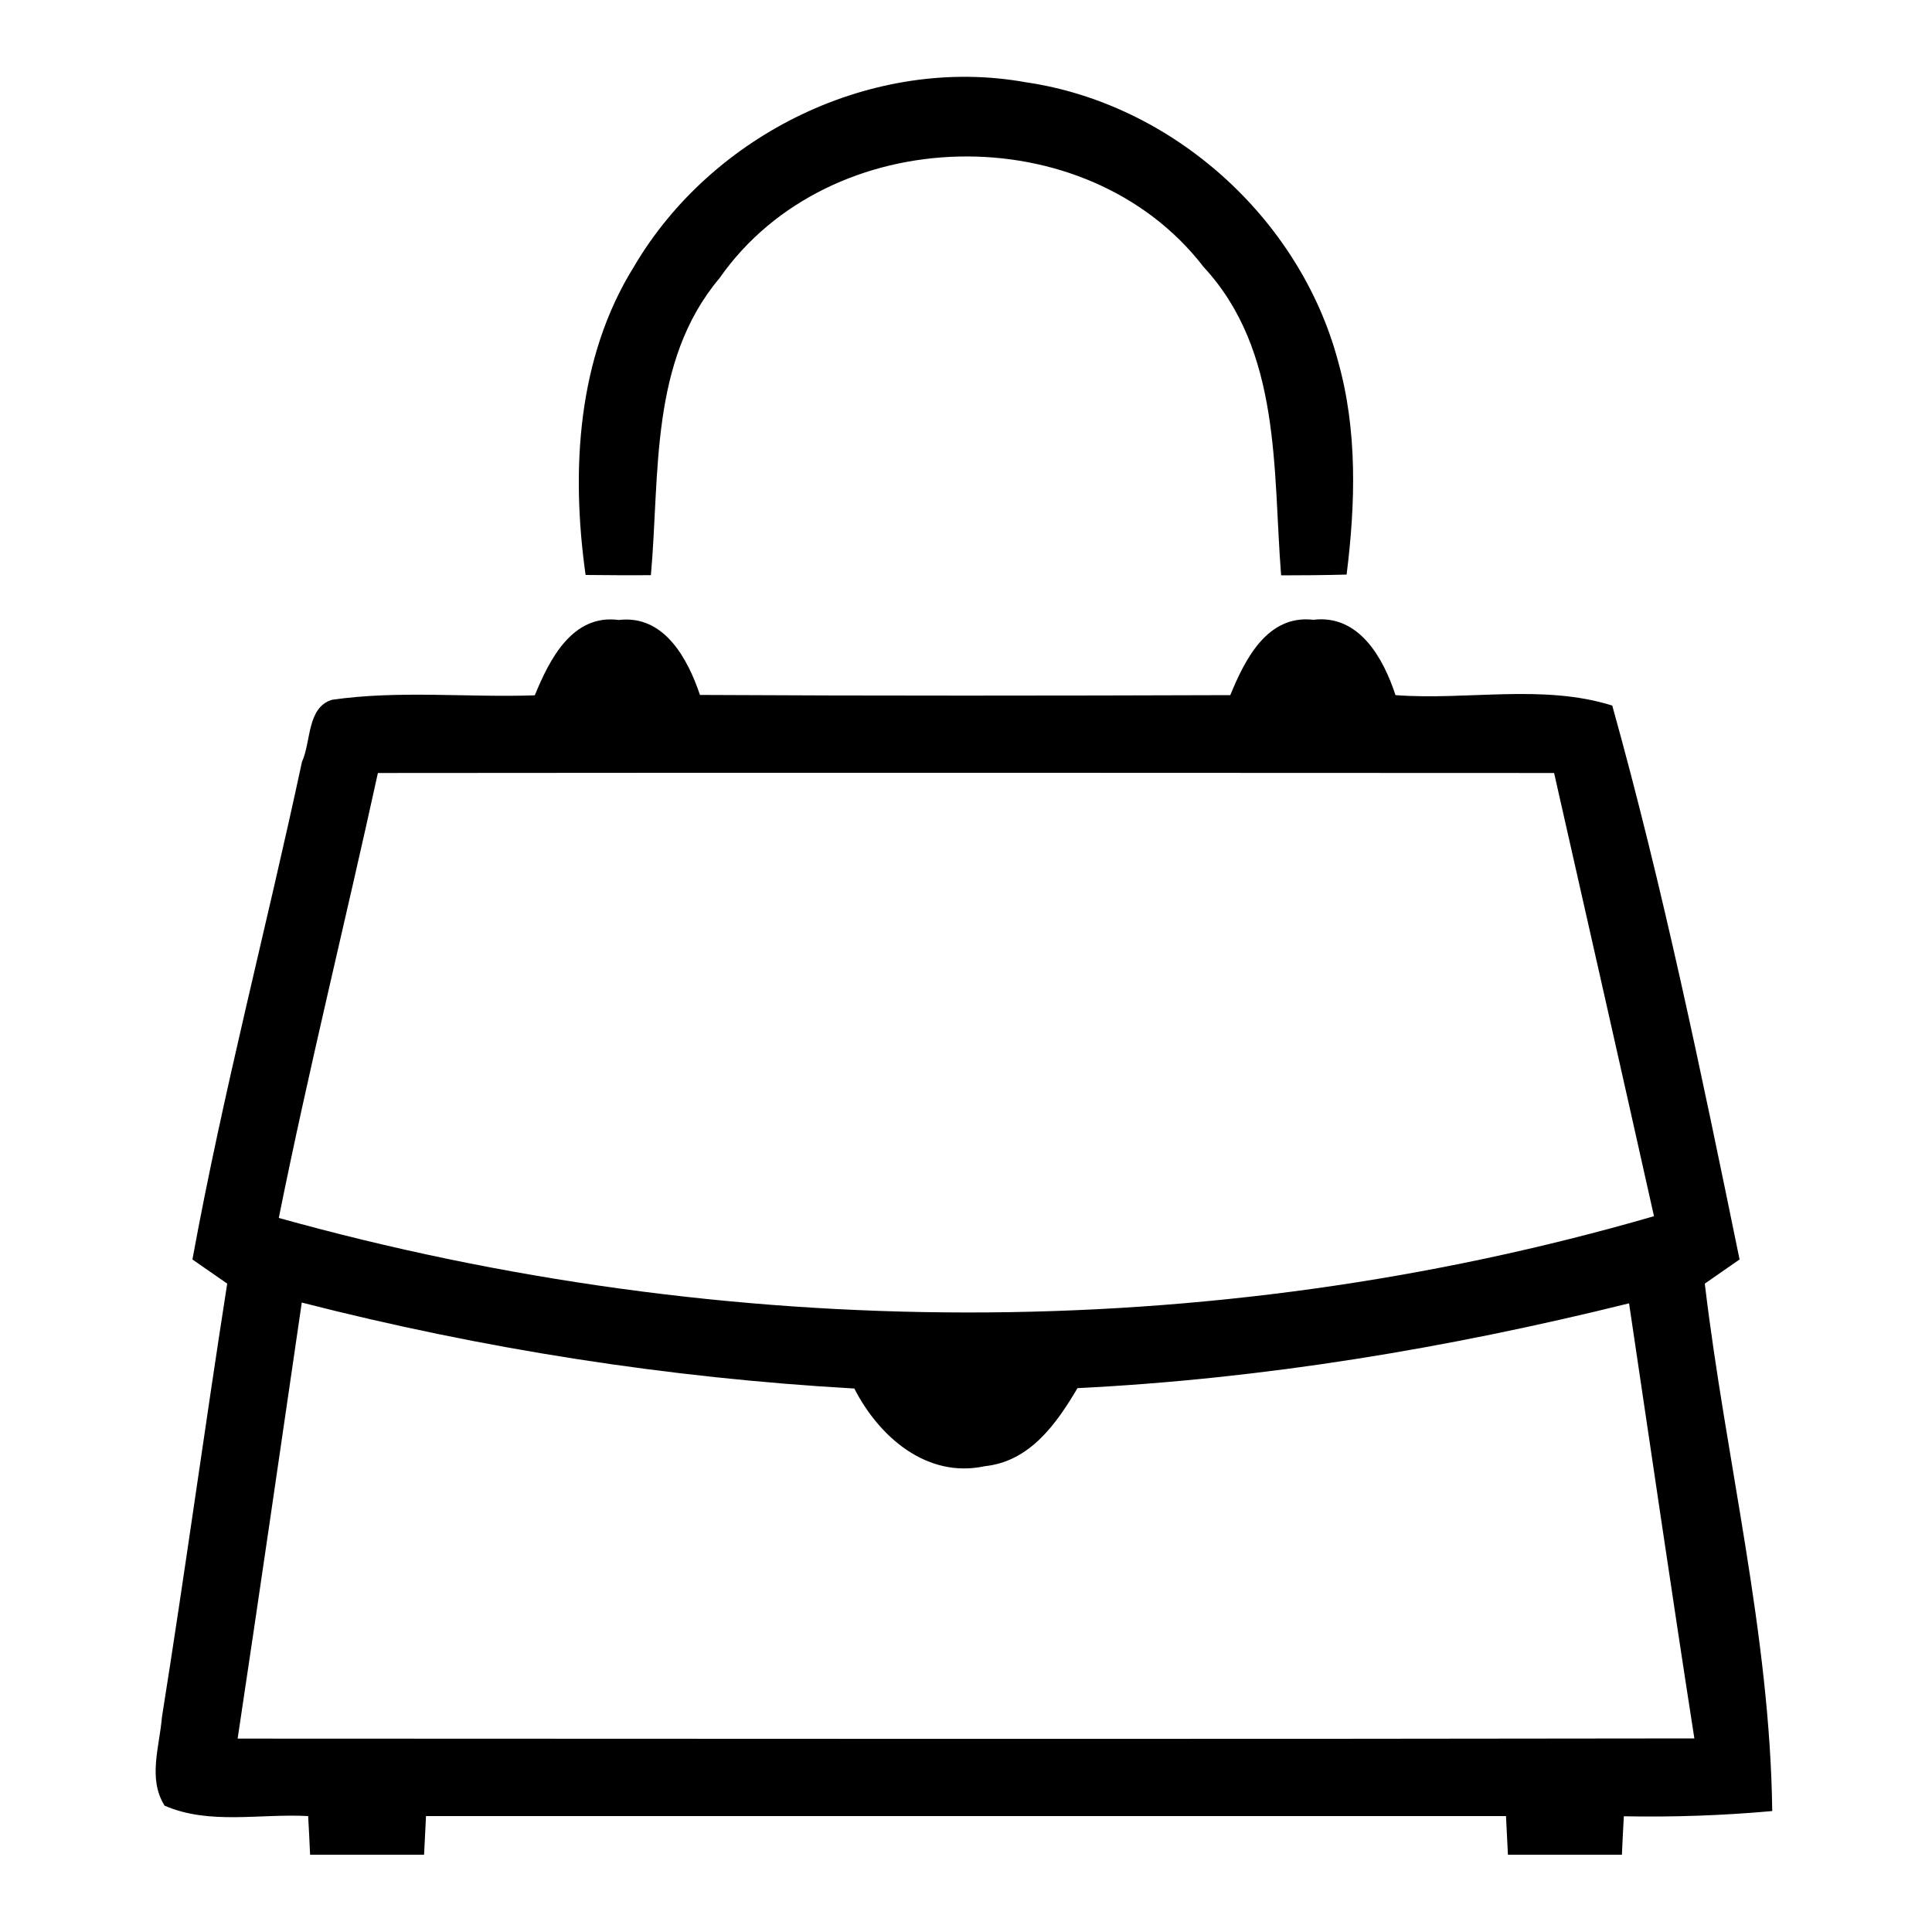 <?xml version="1.0" encoding="UTF-8" ?>
<!DOCTYPE svg PUBLIC "-//W3C//DTD SVG 1.1//EN" "http://www.w3.org/Graphics/SVG/1.1/DTD/svg11.dtd">
<svg width="100pt" height="100pt" viewBox="0 0 100 100" version="1.1" xmlns="http://www.w3.org/2000/svg">
<g id="#000000ff">
<path fill="#000000" class="clIconFIll" opacity="1.00" d=" M 32.82 13.79 C 36.86 6.92 45.22 2.83 53.11 4.26 C 60.69 5.37 67.27 11.29 69.25 18.67 C 70.27 22.27 70.16 26.07 69.70 29.74 C 68.57 29.77 67.44 29.78 66.31 29.78 C 65.88 24.31 66.33 18.17 62.30 13.82 C 56.24 5.95 42.93 6.25 37.24 14.40 C 33.61 18.71 34.16 24.54 33.69 29.77 C 32.56 29.78 31.44 29.77 30.31 29.76 C 29.55 24.36 29.87 18.52 32.82 13.79 Z" />
<path fill="#000000" class="clIconFIll" opacity="1.00" d=" M 27.68 35.99 C 28.44 34.14 29.62 31.77 32.03 32.09 C 34.38 31.81 35.60 34.10 36.23 35.97 C 45.38 36.02 54.53 36.01 63.68 35.98 C 64.43 34.15 65.59 31.80 67.98 32.08 C 70.35 31.79 71.61 34.08 72.23 35.98 C 75.94 36.26 79.87 35.39 83.45 36.52 C 86.08 45.95 88.07 55.59 90.04 65.19 C 89.59 65.50 88.69 66.13 88.24 66.44 C 89.32 75.55 91.62 84.58 91.73 93.74 C 89.18 93.97 86.61 94.06 84.05 94.01 C 84.02 94.51 83.97 95.50 83.95 96.00 C 81.98 96.00 80.02 96.00 78.05 96.00 C 78.03 95.50 77.97 94.50 77.95 94.00 C 59.32 94.00 40.68 94.00 22.05 94.00 C 22.03 94.50 21.97 95.50 21.95 96.00 C 19.98 96.00 18.02 96.00 16.05 96.00 C 16.03 95.50 15.98 94.50 15.95 94.00 C 13.50 93.86 10.82 94.47 8.52 93.46 C 7.64 92.07 8.26 90.39 8.38 88.89 C 9.57 81.42 10.59 73.92 11.76 66.44 C 11.31 66.13 10.41 65.50 9.96 65.19 C 11.54 56.54 13.79 48.03 15.63 39.43 C 16.11 38.39 15.88 36.61 17.19 36.22 C 20.66 35.72 24.19 36.11 27.68 35.99 M 19.56 40.01 C 17.88 47.69 15.98 55.33 14.43 63.04 C 37.60 69.50 62.48 69.66 85.61 62.95 C 83.90 55.30 82.17 47.65 80.44 40.01 C 60.14 40.00 39.85 39.99 19.56 40.01 M 15.62 67.42 C 14.52 74.95 13.43 82.47 12.30 89.99 C 37.43 90.00 62.57 90.02 87.70 89.98 C 86.53 82.48 85.44 74.97 84.32 67.46 C 74.96 69.78 65.41 71.37 55.77 71.85 C 54.68 73.70 53.30 75.65 50.97 75.89 C 47.97 76.54 45.49 74.36 44.22 71.87 C 34.57 71.32 24.98 69.82 15.62 67.42 Z" />
</g>
</svg>
